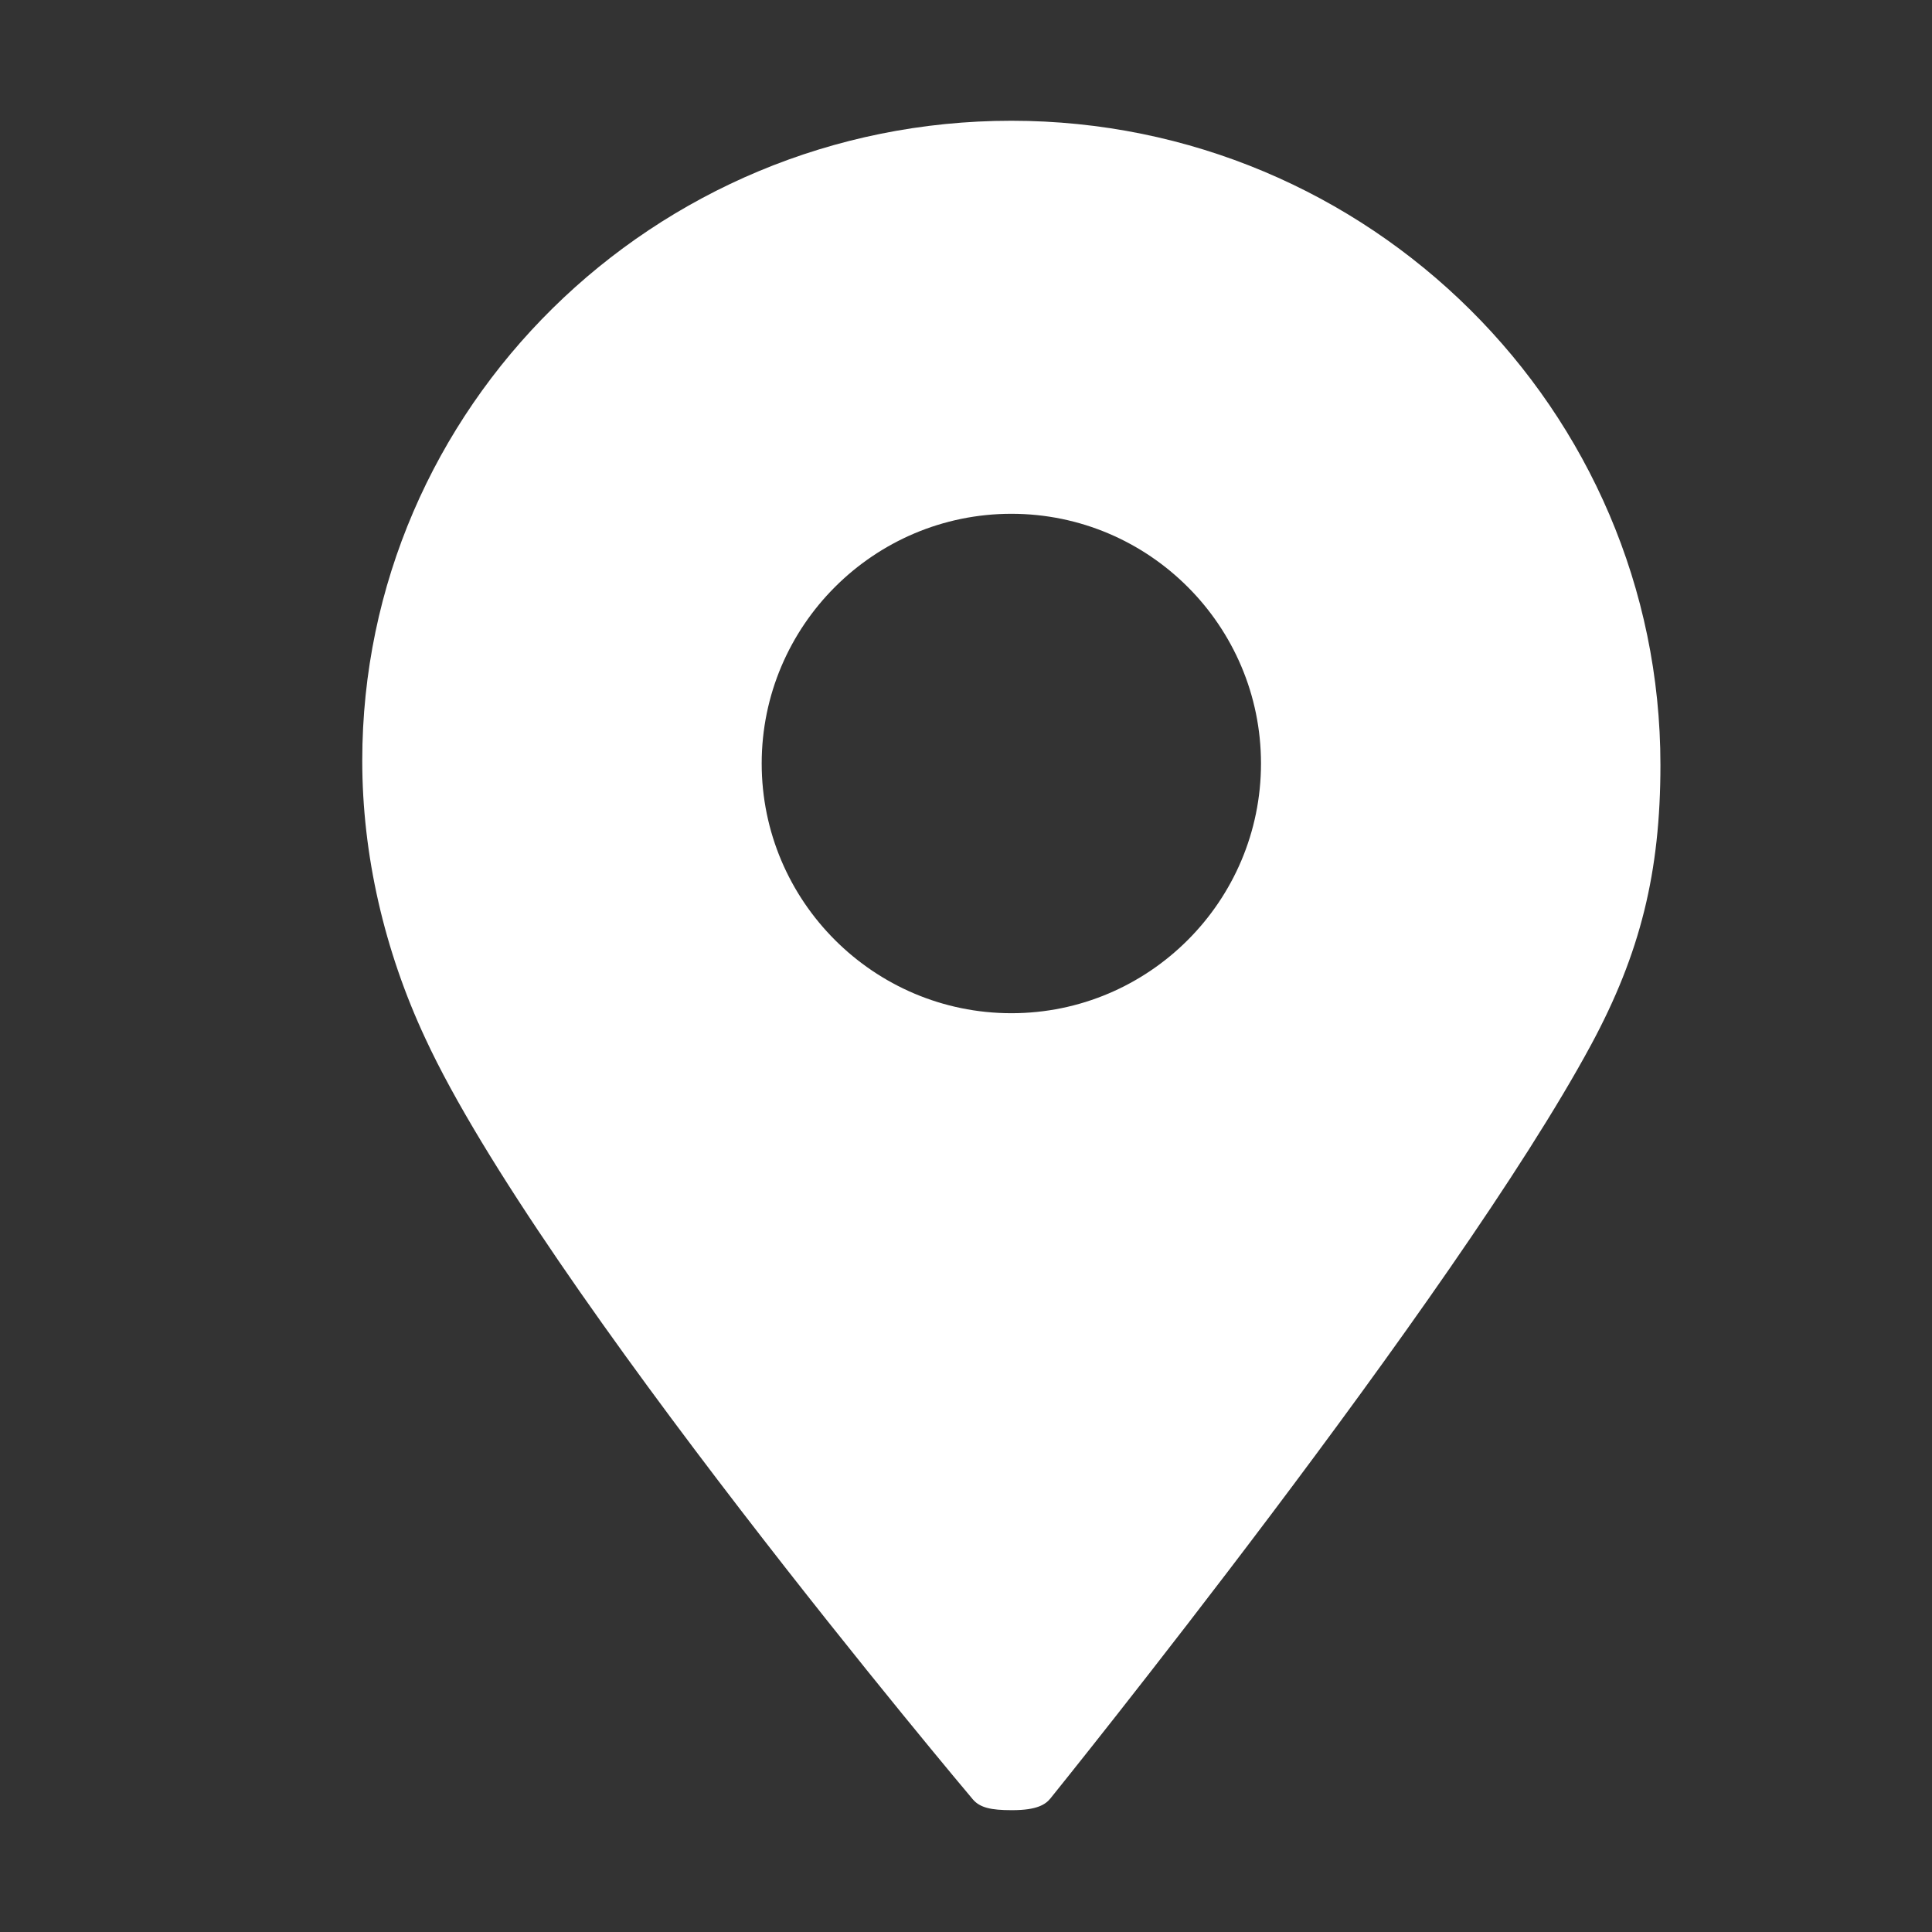 <?xml version="1.0" encoding="UTF-8"?>
<svg width="16px" height="16px" viewBox="0 0 16 16" version="1.1" xmlns="http://www.w3.org/2000/svg" xmlns:xlink="http://www.w3.org/1999/xlink">
    <rect x="0" y="0" width="16" height="16" fill="#333333" stroke="none"/>
    <!-- Generator: Sketch 57 (83077) - https://sketch.com -->
    <title>编组 28</title>
    <desc>Created with Sketch.</desc>
    <g id="11.22" stroke="none" stroke-width="1" fill="none" fill-rule="evenodd">
        <g id="市场结构评估—看板" transform="translate(-521, -38)">
            <g id="编组-27" transform="translate(521, 32)">
                <g id="编组-28" transform="translate(0, 6)">
                    <rect id="矩形" x="0" y="0" width="16" height="16"></rect>
                    <path d="M8.376,14.991 C8.209,14.991 8.116,14.971 8.057,14.902 C8.022,14.861 4.469,10.644 3.523,8.601 C3.181,7.87 3,7.076 3,6.3 C3,3.377 5.411,1 8.376,1 C11.34,1 13.751,3.394 13.751,6.335 C13.751,7.223 13.585,7.895 13.177,8.652 C12.048,10.744 8.732,14.853 8.699,14.894 C8.659,14.943 8.589,14.991 8.384,14.991 L8.376,14.991 L8.376,14.991 Z M8.376,4.255 C7.236,4.255 6.308,5.183 6.308,6.323 C6.308,7.463 7.236,8.391 8.376,8.391 C9.516,8.391 10.443,7.463 10.443,6.323 C10.443,5.183 9.516,4.255 8.376,4.255 Z" id="形状" fill="#FFFFFF" fill-rule="nonzero"></path>
                </g>
            </g>
        </g>
    </g>
</svg>
